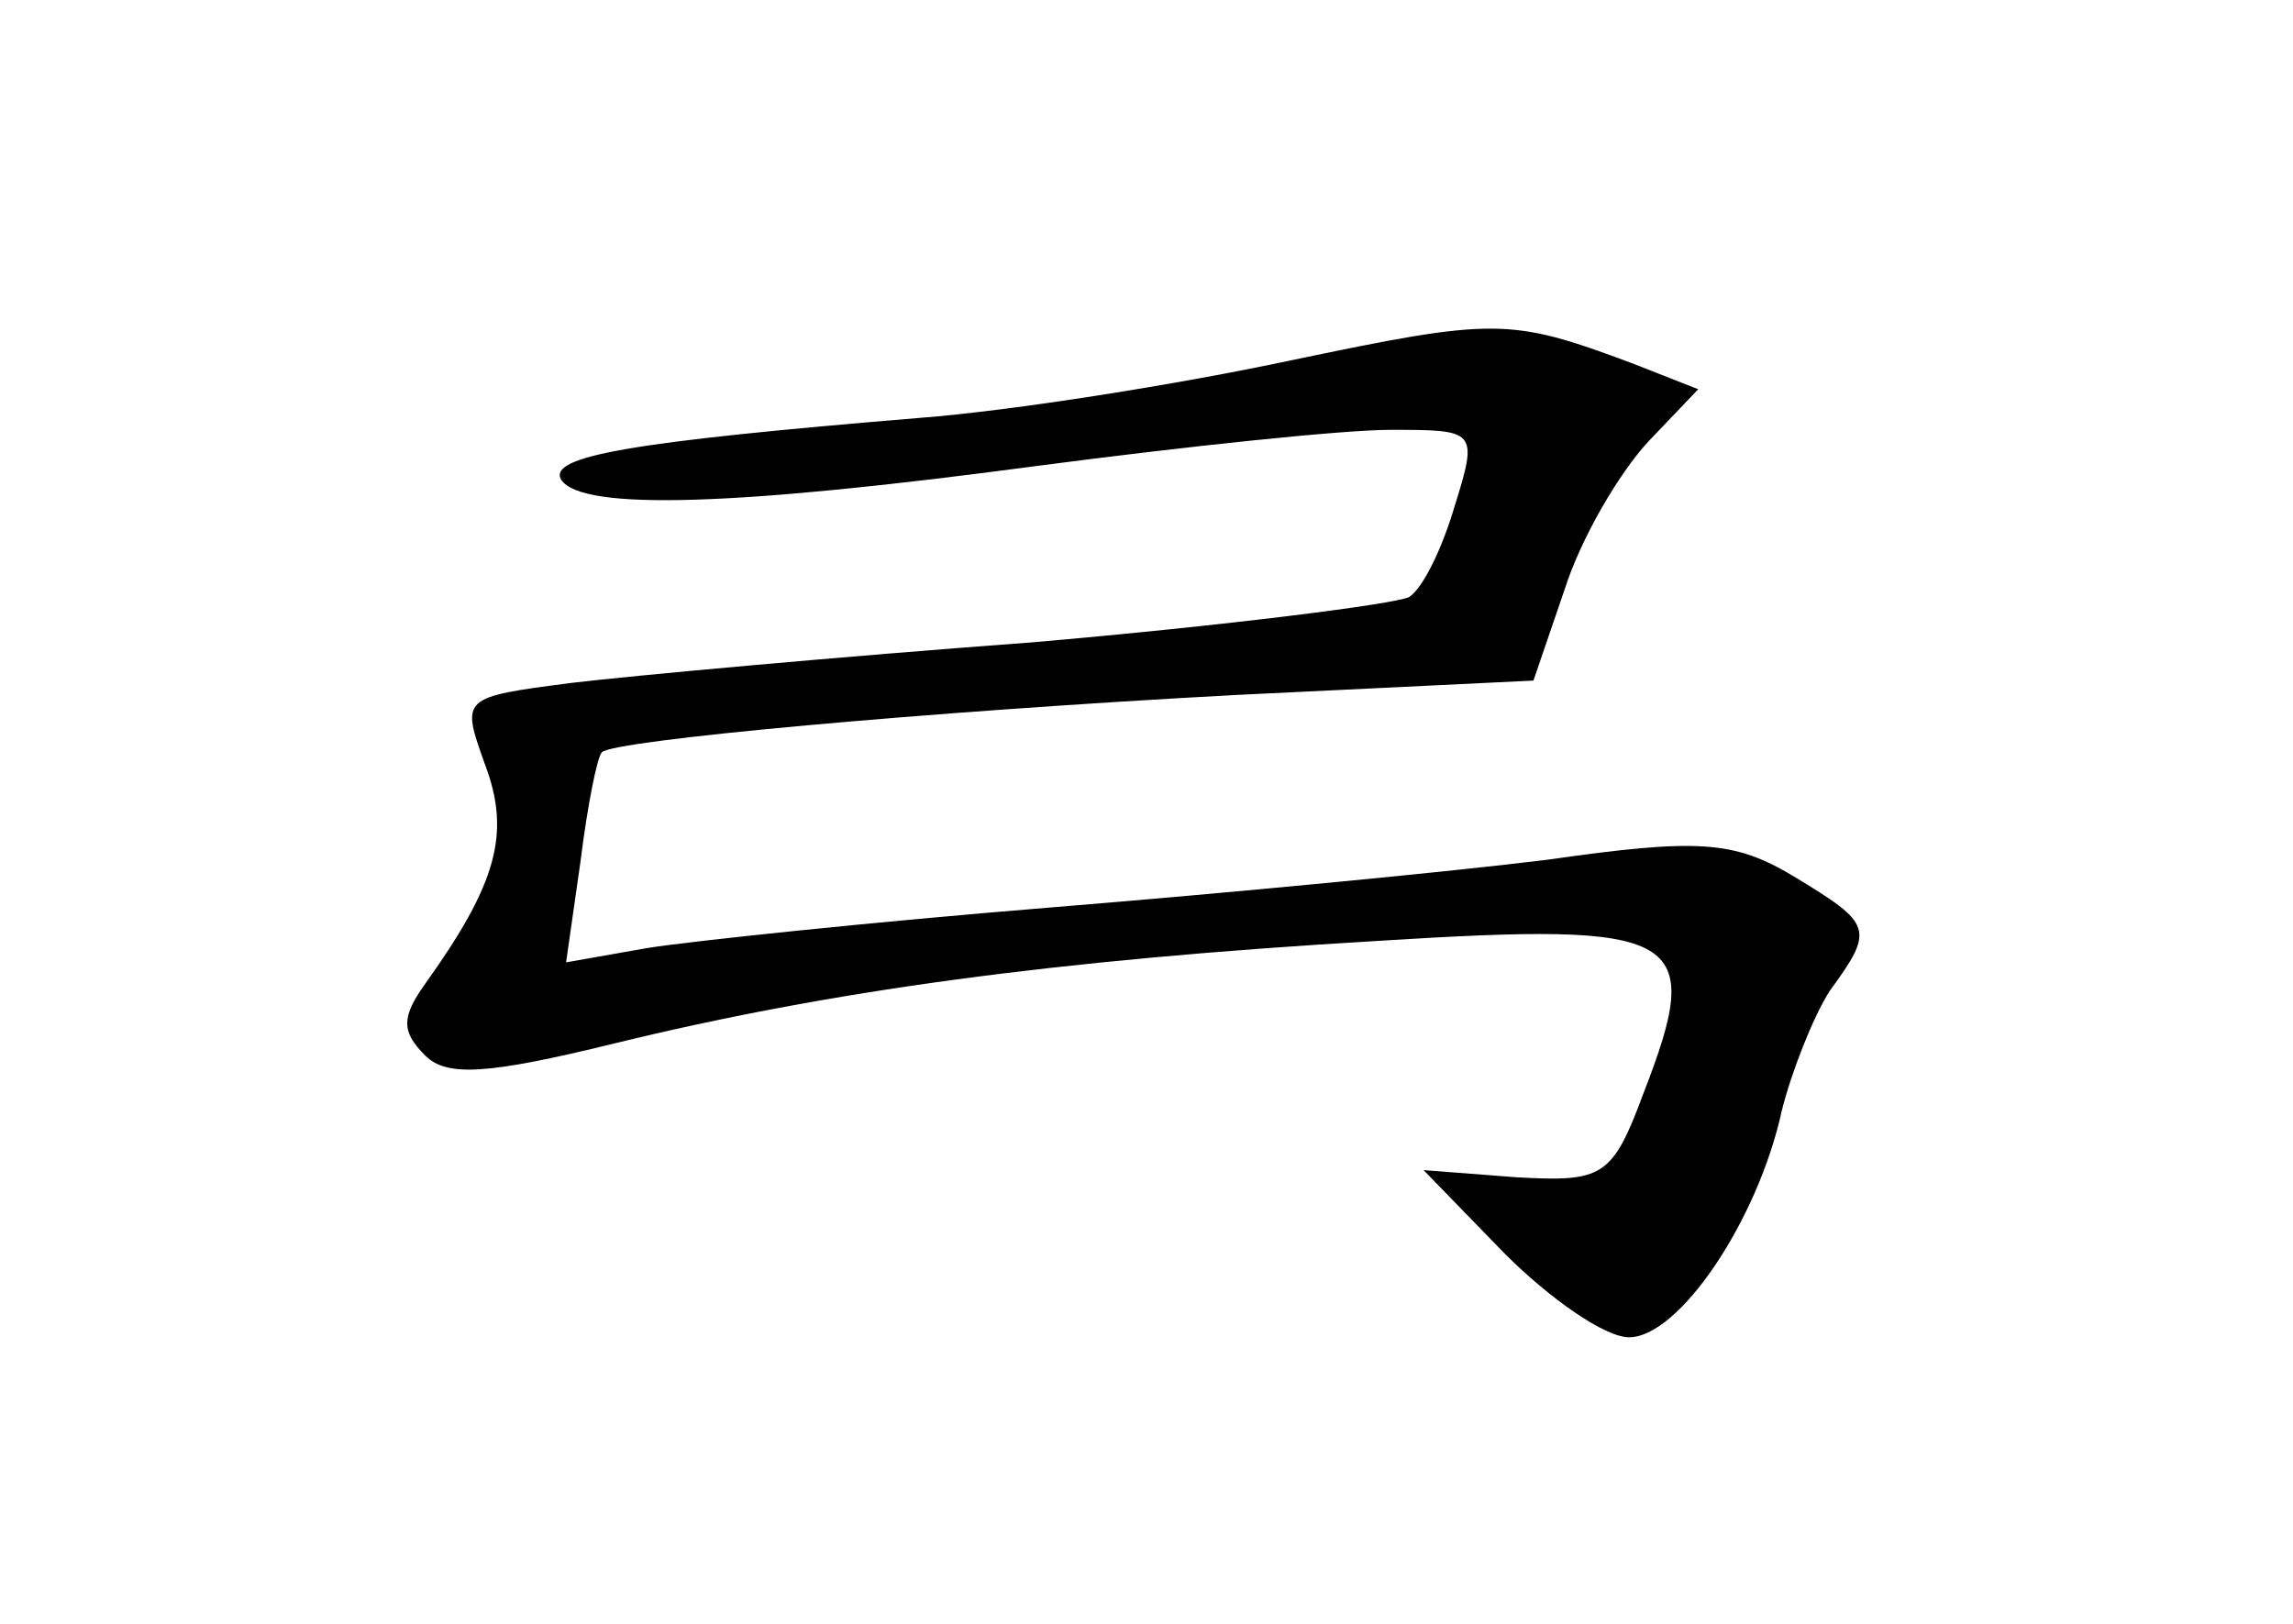 <?xml version="1.0" standalone="no"?>
<!DOCTYPE svg PUBLIC "-//W3C//DTD SVG 20010904//EN"
 "http://www.w3.org/TR/2001/REC-SVG-20010904/DTD/svg10.dtd">
<svg version="1.0" xmlns="http://www.w3.org/2000/svg"
 width="96pt" height="68pt" viewBox="0 0 96 68"
 preserveAspectRatio="xMidYMid meet">
<g transform="translate(0,68) scale(0.1,-0.1)"
fill="#000000" stroke="none">
<path d="M540 529 c-47 -10 -116 -21 -155 -24 -121 -10 -156 -16 -150 -26 9
-13 73 -11 200 6 61 8 127 15 147 15 36 0 37 0 27 -32 -5 -17 -13 -34 -19 -38
-6 -3 -77 -12 -158 -19 -81 -6 -168 -14 -193 -17 -46 -6 -46 -6 -36 -34 11
-29 5 -50 -25 -92 -10 -14 -10 -20 0 -30 9 -9 26 -8 79 5 90 22 184 35 320 43
128 8 137 3 111 -64 -13 -35 -17 -37 -53 -35 l-39 3 34 -35 c19 -19 42 -35 52
-35 21 0 54 49 64 95 4 16 13 39 20 50 19 26 18 28 -15 48 -25 15 -40 16 -103
7 -40 -5 -134 -14 -208 -20 -74 -6 -150 -14 -169 -17 l-34 -6 6 42 c3 24 7 44
9 46 5 5 135 17 266 24 l124 6 13 38 c7 22 23 49 35 62 l21 22 -28 11 c-51 19
-57 19 -143 1z"/>
</g>
</svg>
